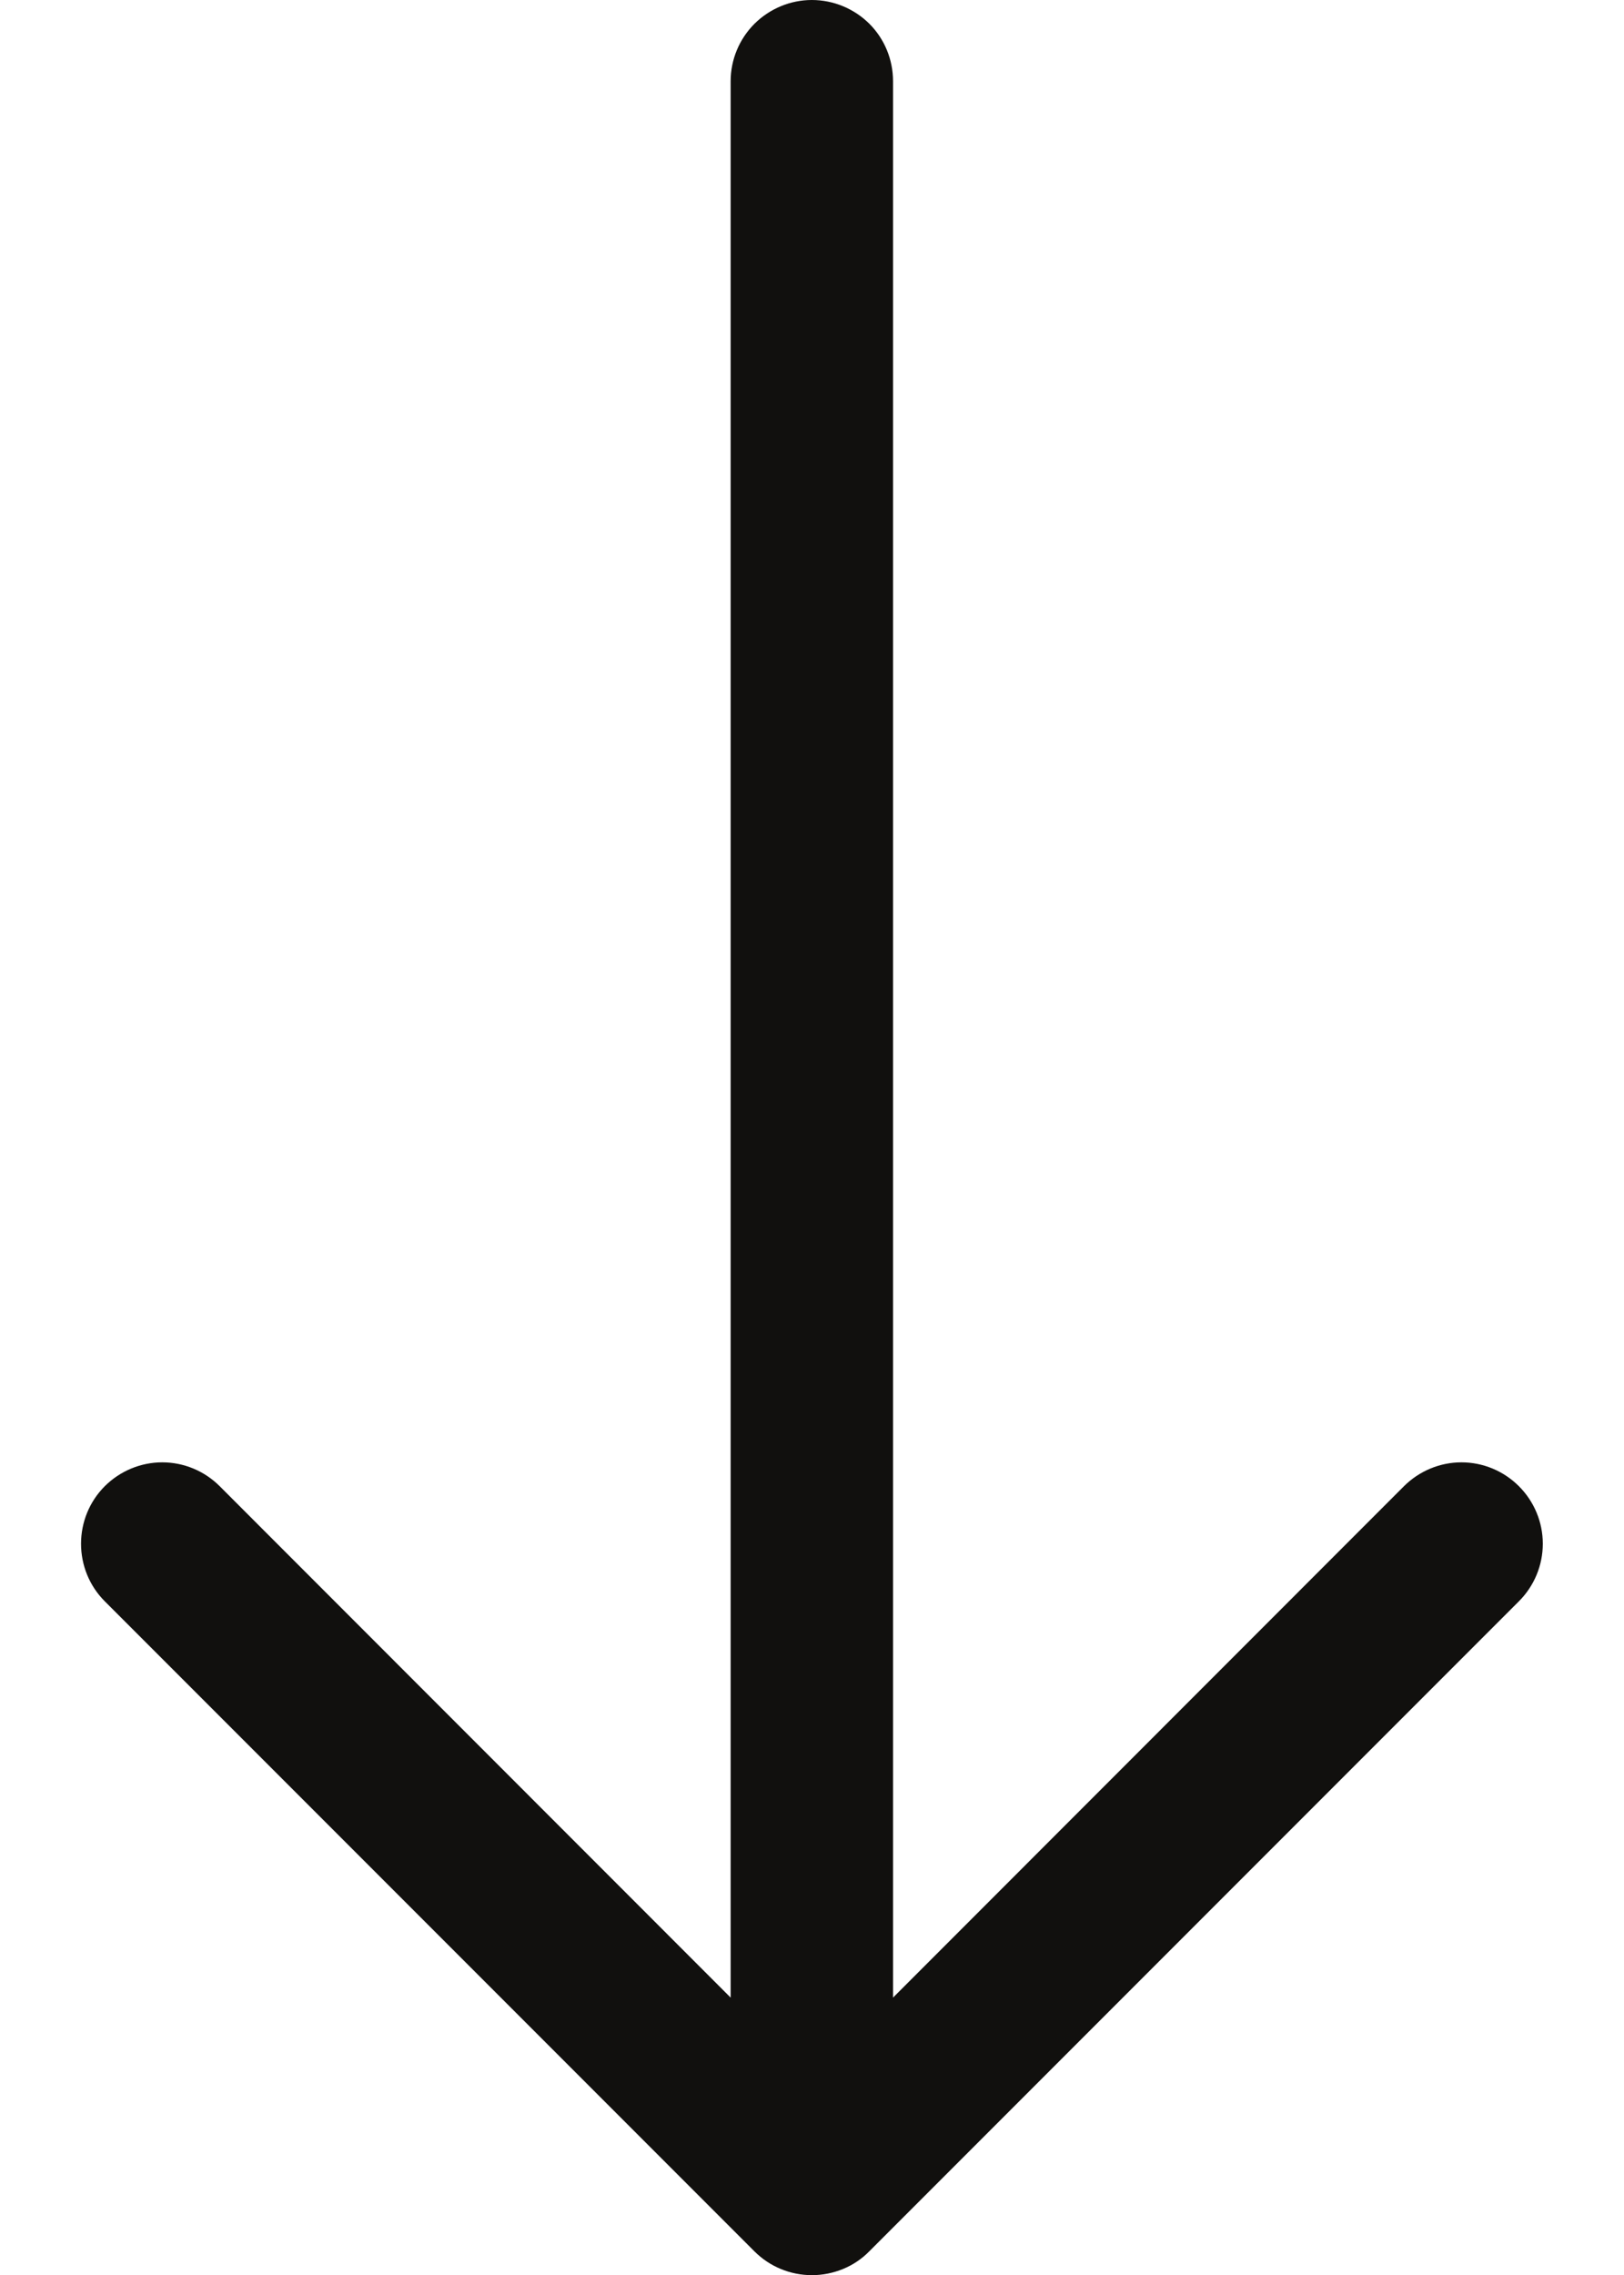<svg width="10" height="14" viewBox="0 0 10 14" fill="none" xmlns="http://www.w3.org/2000/svg">
<path fill-rule="evenodd" clip-rule="evenodd" d="M4.999 0C5.132 0 5.259 0.053 5.353 0.146C5.447 0.24 5.499 0.367 5.499 0.5L5.499 12.293L8.645 9.146C8.739 9.052 8.867 8.999 8.999 8.999C9.132 8.999 9.259 9.052 9.353 9.146C9.447 9.24 9.5 9.367 9.5 9.5C9.5 9.633 9.447 9.76 9.353 9.854L5.353 13.854C5.307 13.901 5.252 13.938 5.191 13.963C5.13 13.988 5.065 14.001 4.999 14.001C4.934 14.001 4.868 13.988 4.808 13.963C4.747 13.938 4.692 13.901 4.645 13.854L0.645 9.854C0.551 9.76 0.499 9.633 0.499 9.5C0.499 9.367 0.551 9.24 0.645 9.146C0.739 9.052 0.867 8.999 0.999 8.999C1.132 8.999 1.259 9.052 1.353 9.146L4.499 12.293L4.499 0.5C4.499 0.367 4.552 0.24 4.646 0.146C4.74 0.053 4.867 0 4.999 0Z" fill="#11100E"/>
</svg>

